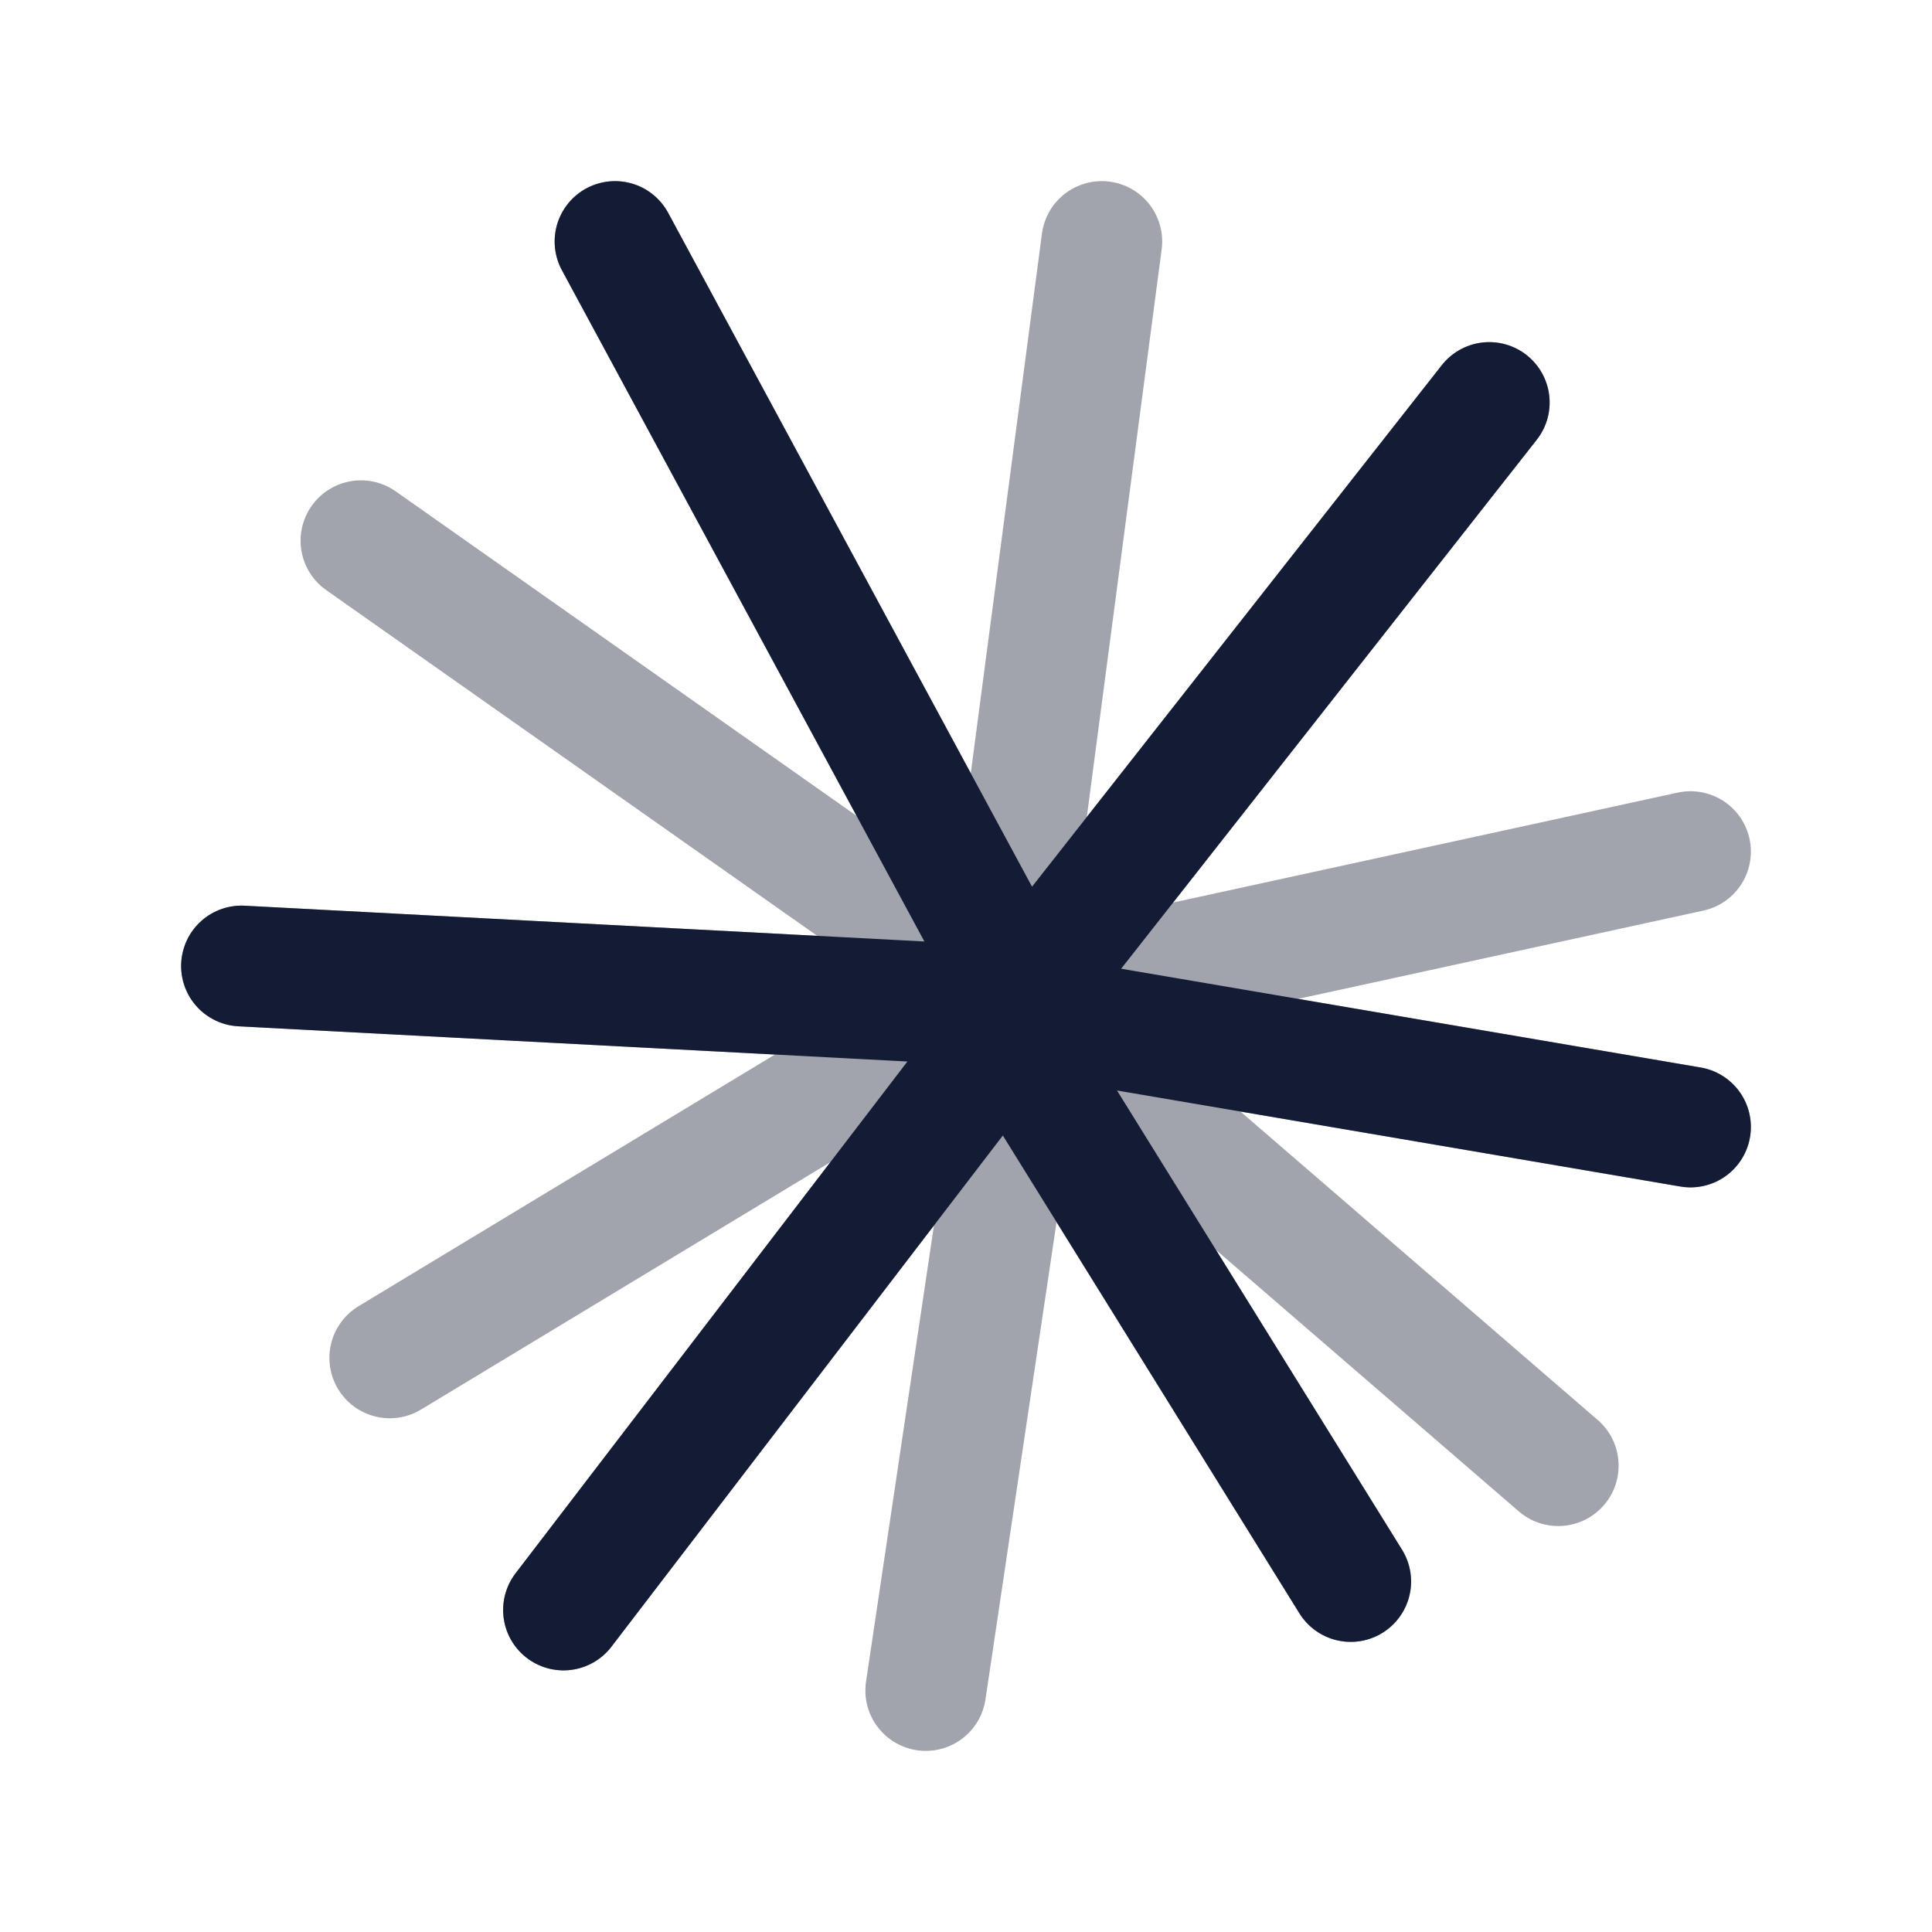 <svg width="24" height="24" viewBox="0 0 24 24" fill="none" xmlns="http://www.w3.org/2000/svg">
<path opacity="0.4" d="M13 12L18.5 5M7.64 3L12.5 12L13.687 3M4.484 6.717L11.987 12M3 12L11.987 12.473M12.224 13.177L7 20M4.842 16.868L11.282 12.976M11.5 21L12.665 13.177M21 14L13.185 12.668M21 10.579L13 12.322M16.779 19.646L12.888 13.377M19.357 18.207L13.313 12.989" stroke="#141B34" stroke-width="1.5" stroke-linecap="round" stroke-linejoin="round"/>
<path d="M13 12L18.5 5M7.64 3L12.5 12M3 12L11.987 12.473M12.224 13.177L7 20M21 14L13.185 12.668M16.779 19.646L12.888 13.377" stroke="#141B34" stroke-width="1.5" stroke-linecap="round" stroke-linejoin="round"/>
</svg>
